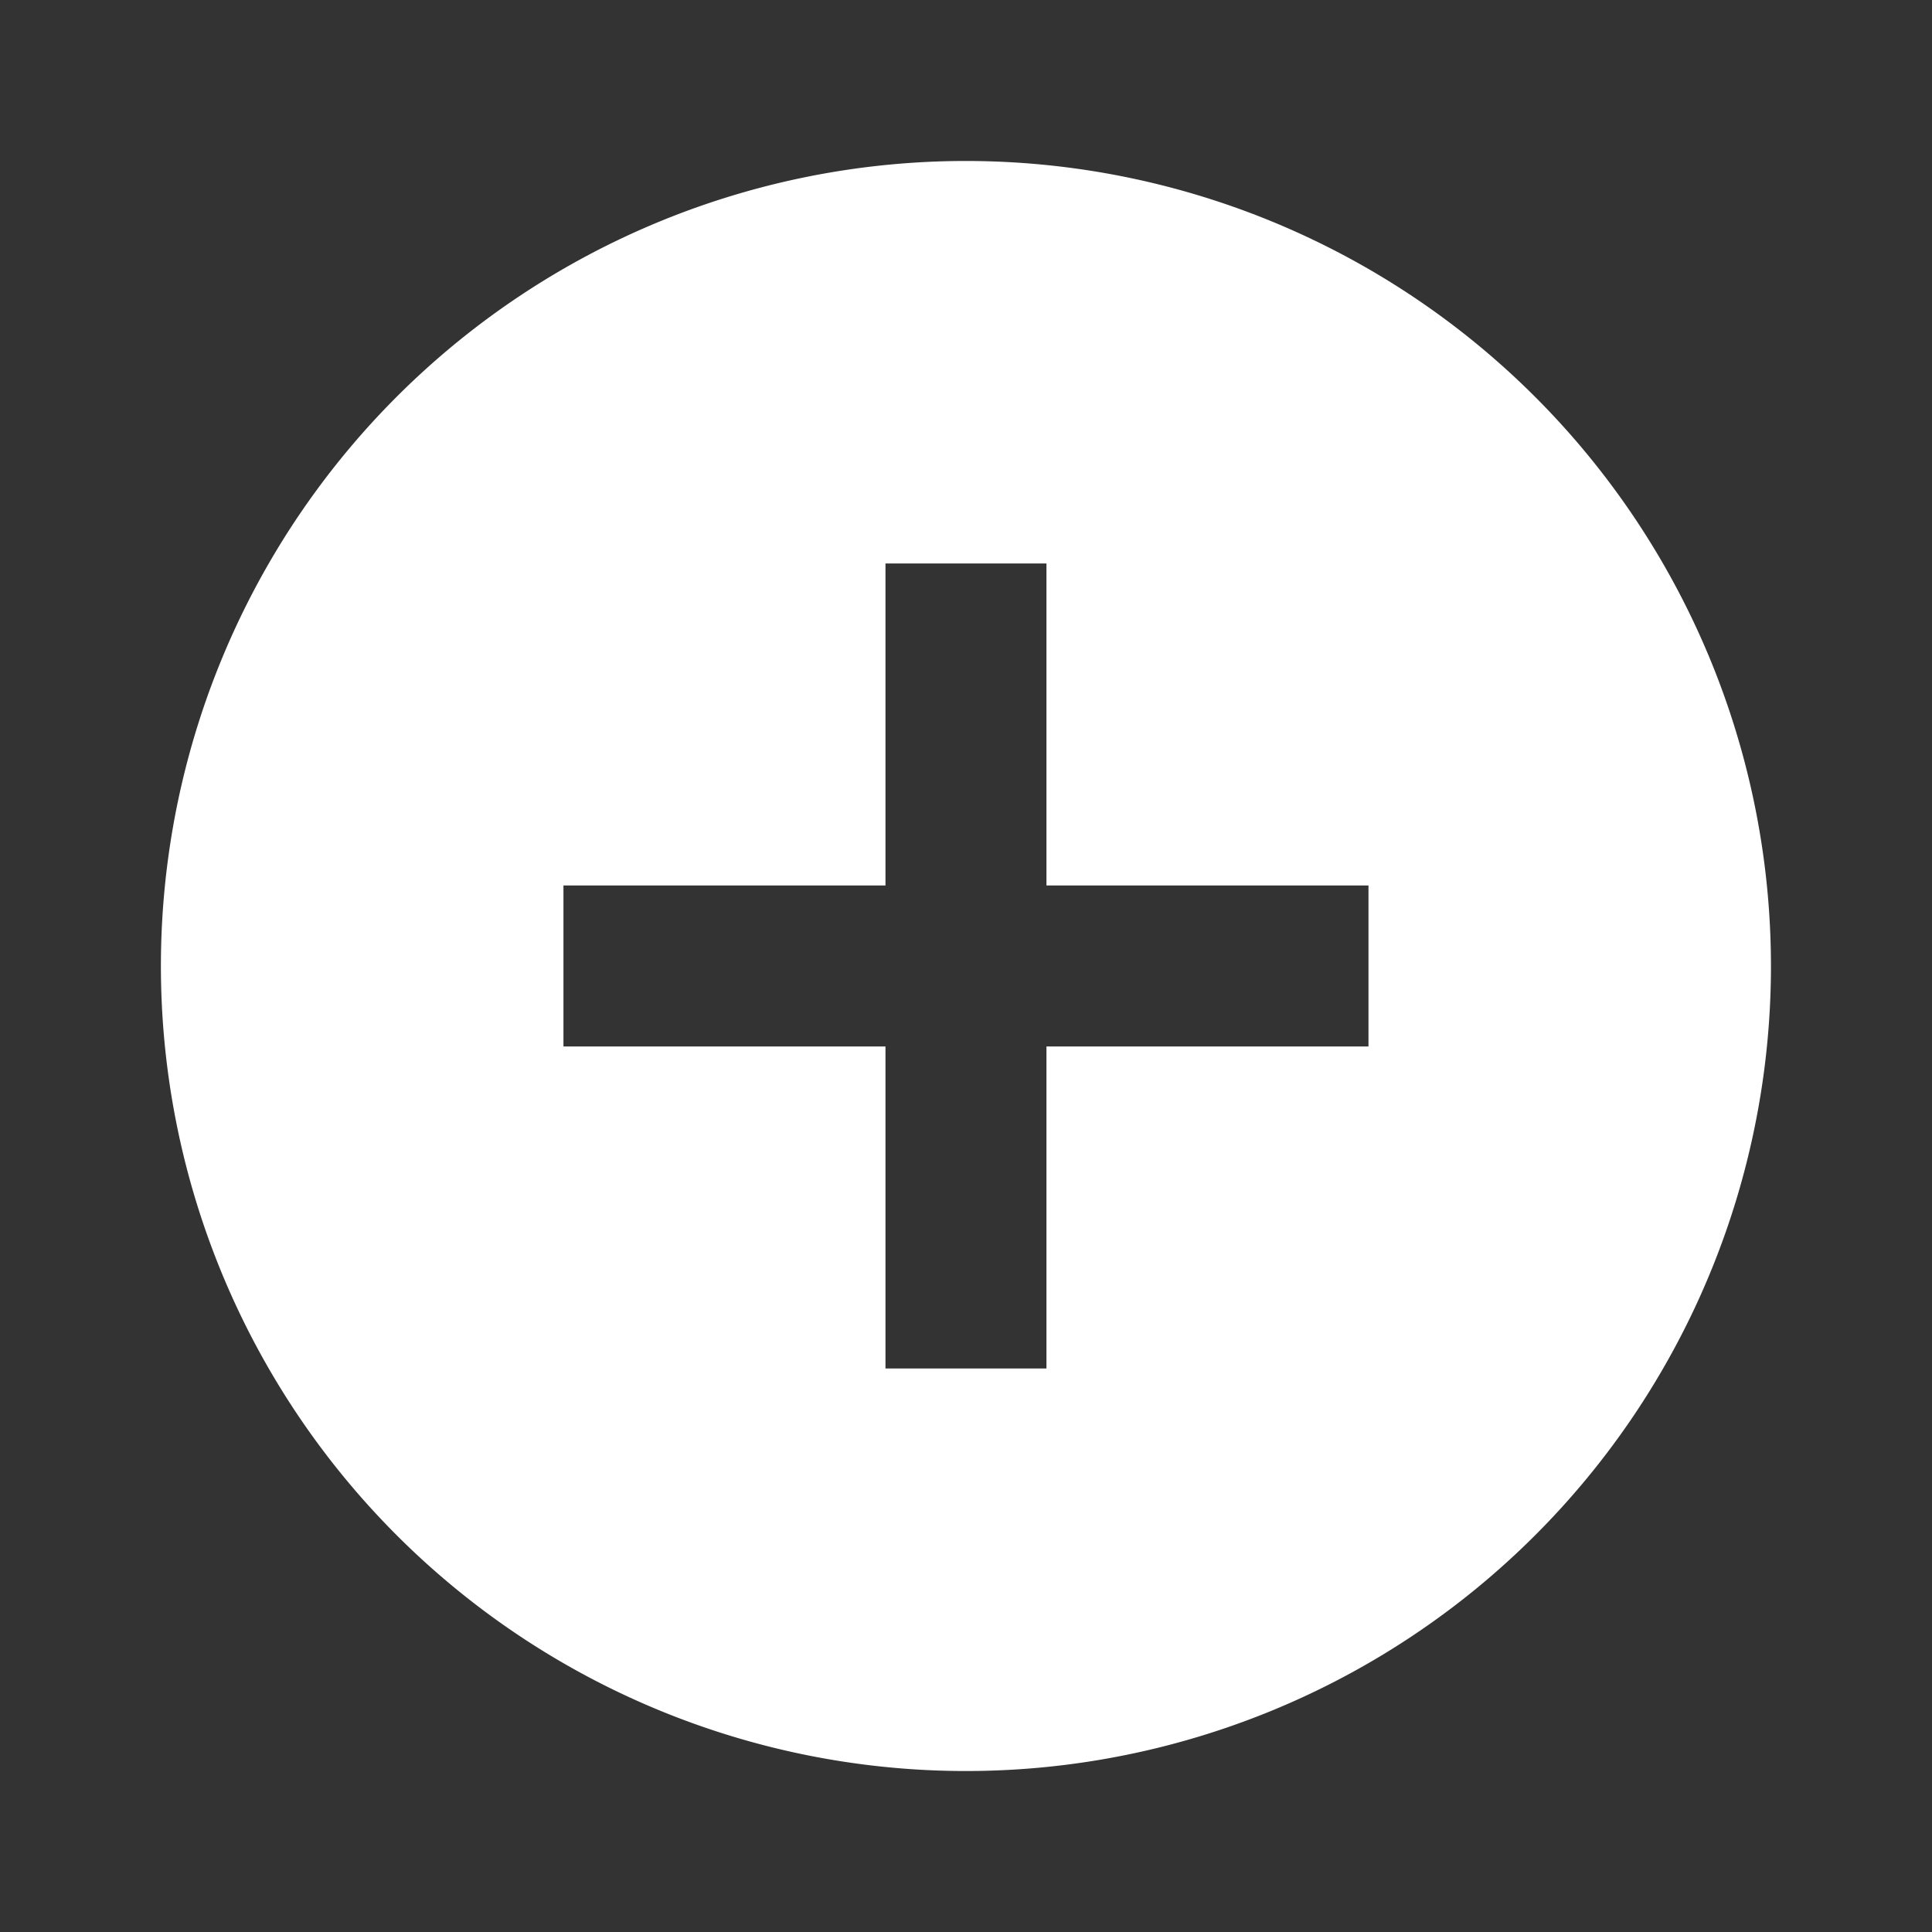 <svg id="baseline-add_circle-24px" xmlns="http://www.w3.org/2000/svg" width="28.696" height="28.696" viewBox="0 0 28.696 28.696">
  <rect x="0" y="0" width="28.696" height="28.696" fill="#333333" stroke="none"/>
  <defs>
    <style>
      .cls-1 {
        fill: none;
      }

      .cls-2 {
        fill: #fff;
      }
    </style>
  </defs>
  <path id="Caminho_18" data-name="Caminho 18" class="cls-1" d="M0,0H28.7V28.7H0Z"/>
  <path id="Caminho_19" data-name="Caminho 19" class="cls-2" d="M13.957,2A11.957,11.957,0,1,0,25.913,13.957,11.961,11.961,0,0,0,13.957,2Zm5.978,13.152H15.152v4.783H12.761V15.152H7.978V12.761h4.783V7.978h2.391v4.783h4.783Z" transform="translate(0.391 0.391)"/>
</svg>
